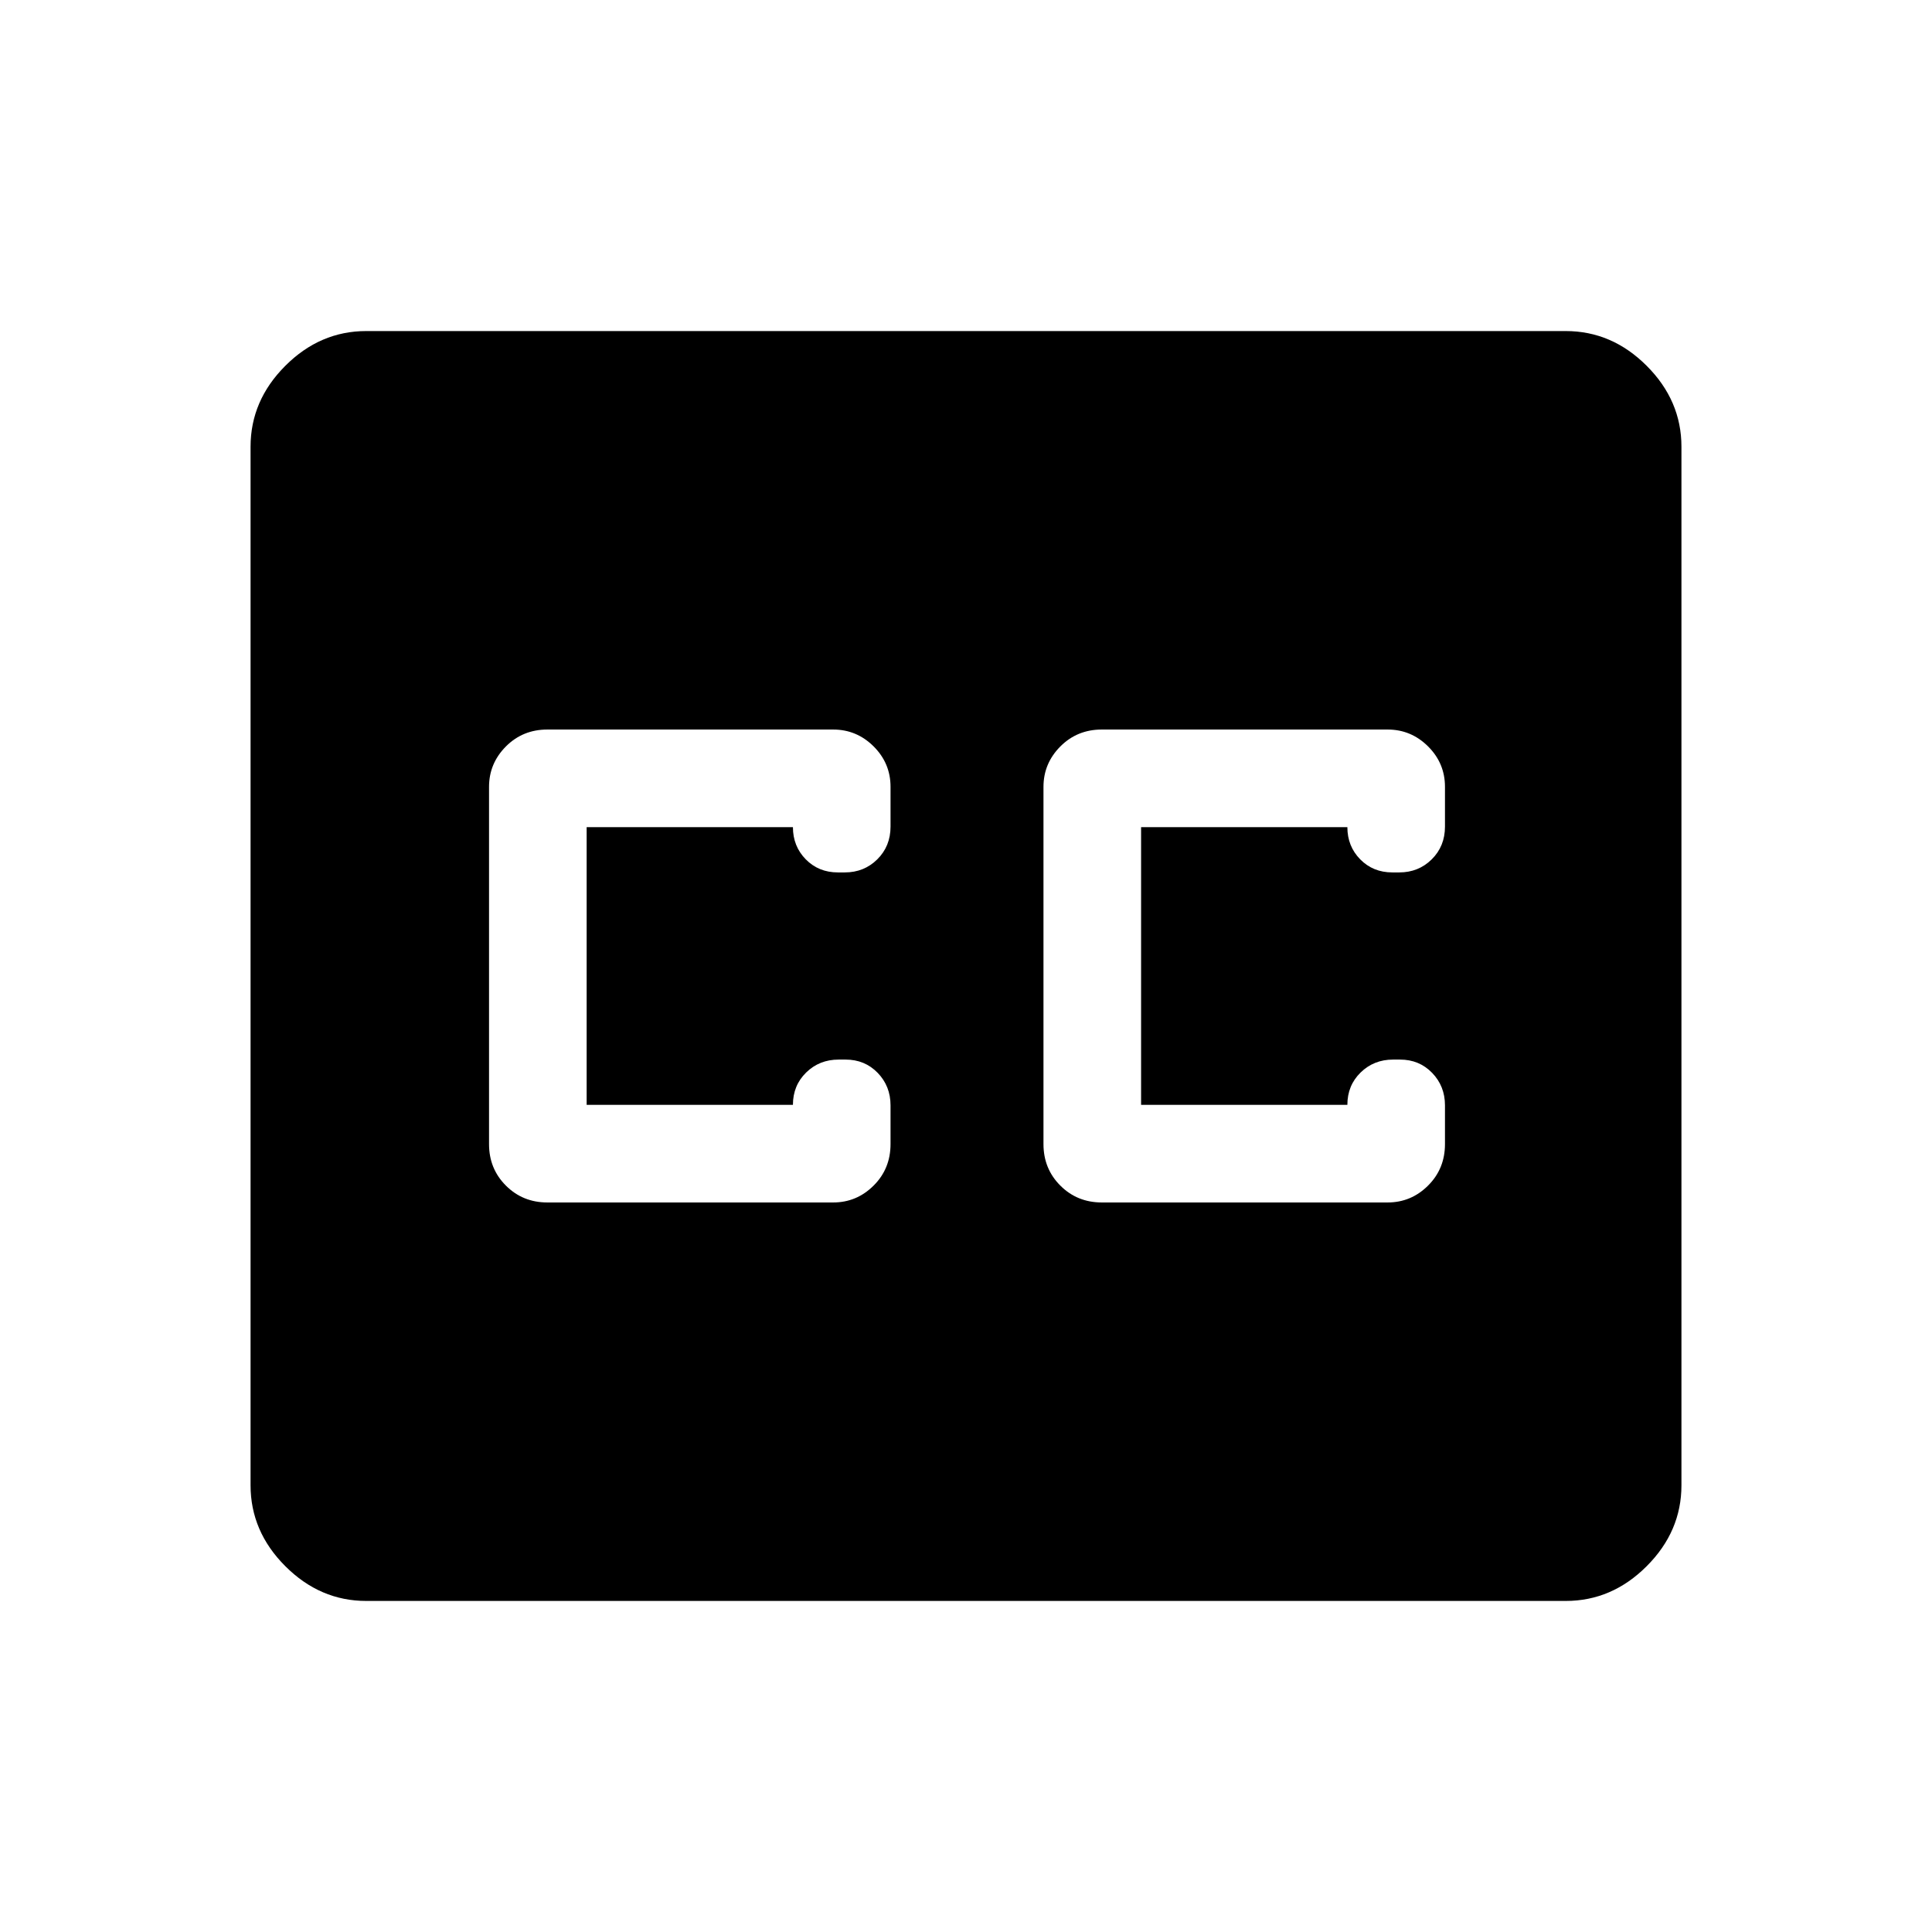 <svg xmlns="http://www.w3.org/2000/svg" height="48" viewBox="0 -960 960 960" width="48"><path d="M182-164.5q-22.97 0-40.23-17.27Q124.5-199.03 124.5-222v-516q0-22.97 17.27-40.23Q159.03-795.5 182-795.5h596q22.97 0 40.23 17.27Q835.5-760.97 835.5-738v516q0 22.97-17.27 40.23Q800.97-164.5 778-164.5H182Zm90-198h142q11.67 0 20.09-8.38 8.41-8.37 8.41-20.62v-19.27q0-9.53-6.38-16.13-6.39-6.6-15.96-6.6h-3.44q-9.58 0-16.15 6.43Q394-420.64 394-411H291.5v-138H394q0 9.5 6.38 16 6.39 6.5 15.96 6.5h3.44q9.58 0 16.15-6.51 6.57-6.5 6.57-16.26v-19.79q0-11.69-8.41-20.07-8.42-8.37-20.09-8.37H272q-12.25 0-20.62 8.41Q243-580.67 243-569v177.5q0 12.25 8.38 20.62 8.37 8.38 20.62 8.38Zm417.5-235h-142q-12.25 0-20.62 8.41-8.38 8.42-8.38 20.09v177.5q0 12.25 8.38 20.62 8.37 8.38 20.62 8.38h142q11.67 0 20.09-8.38 8.41-8.37 8.41-20.62v-19.27q0-9.53-6.38-16.13-6.39-6.6-15.96-6.6h-3.44q-9.58 0-16.15 6.43-6.57 6.43-6.57 16.07H567v-138h102.5q0 9.5 6.38 16 6.39 6.5 15.96 6.5h3.44q9.58 0 16.15-6.51 6.57-6.5 6.57-16.26v-19.79q0-11.69-8.41-20.07-8.42-8.37-20.09-8.37Z"/></svg>